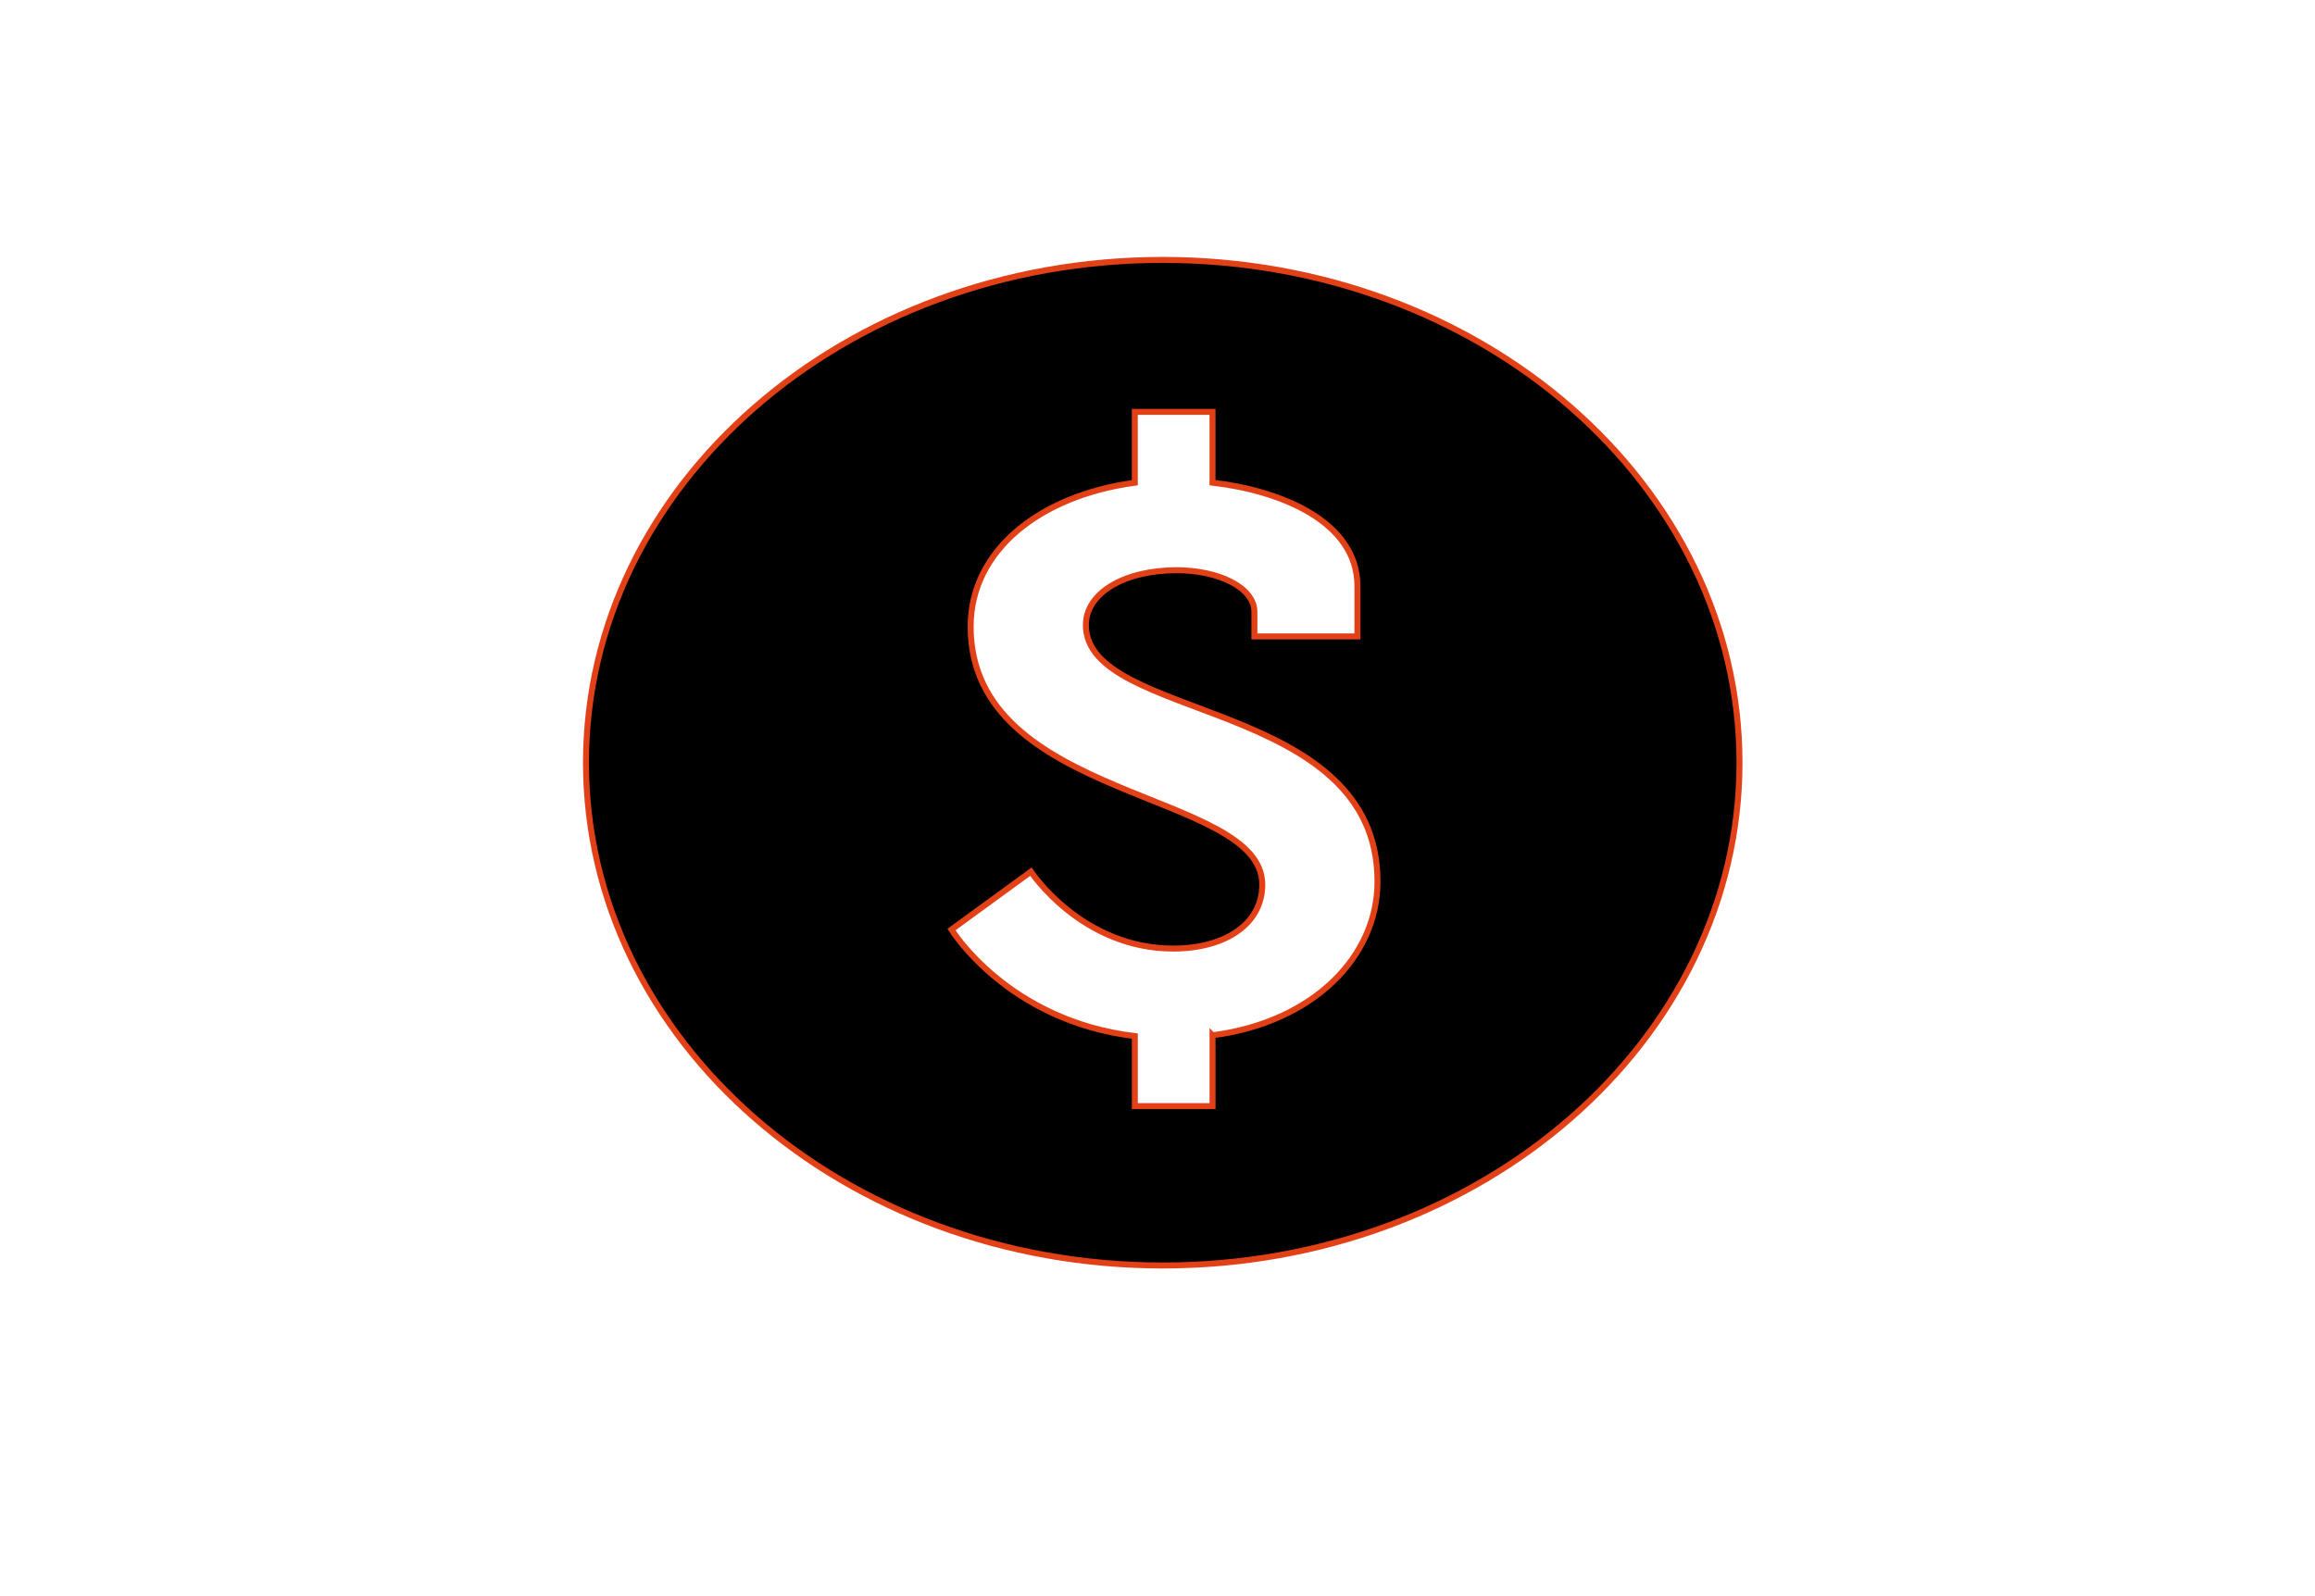<svg width="580" height="400" xmlns="http://www.w3.org/2000/svg">
 <!-- Created with Method Draw - http://github.com/duopixel/Method-Draw/ -->
 <g>
  <title>background</title>
  <rect fill="#fff" id="canvas_background" height="402" width="582" y="-1" x="-1"/>
 </g>
 <g>
  <title>Layer 1</title>
  <path id="svg_1" d="m291.312,65.136c-79.806,0 -144.5,56.411 -144.5,126c0,69.588 64.694,126 144.5,126c79.807,0 144.5,-56.412 144.5,-126c0,-69.589 -64.693,-126 -144.5,-126zm12.478,194.313l0,17.747l-19.467,0l0,-17.547c-31.945,-3.815 -45.943,-26.701 -45.943,-26.701l19.905,-14.503c0,0 12.686,19.272 35.653,19.272c12.685,0 22.31,-5.921 22.31,-16.031c0,-23.657 -73.065,-20.788 -73.065,-64.664c0,-19.074 17.279,-32.815 41.13,-36.056l0,-17.746l19.468,0l0,17.736c16.623,1.908 36.309,9.538 36.309,25.947l0,12.588l-25.811,0l0,-6.103c0,-6.293 -9.196,-10.49 -19.476,-10.49c-13.124,0 -22.748,5.721 -22.748,13.733c0,24.221 73.065,18.31 73.065,64.283c0.01,18.89 -16.176,35.293 -41.329,38.534l0,-0z" stroke-width="1.5" stroke="#e24118" fill="#000000"/>
 </g>
</svg>